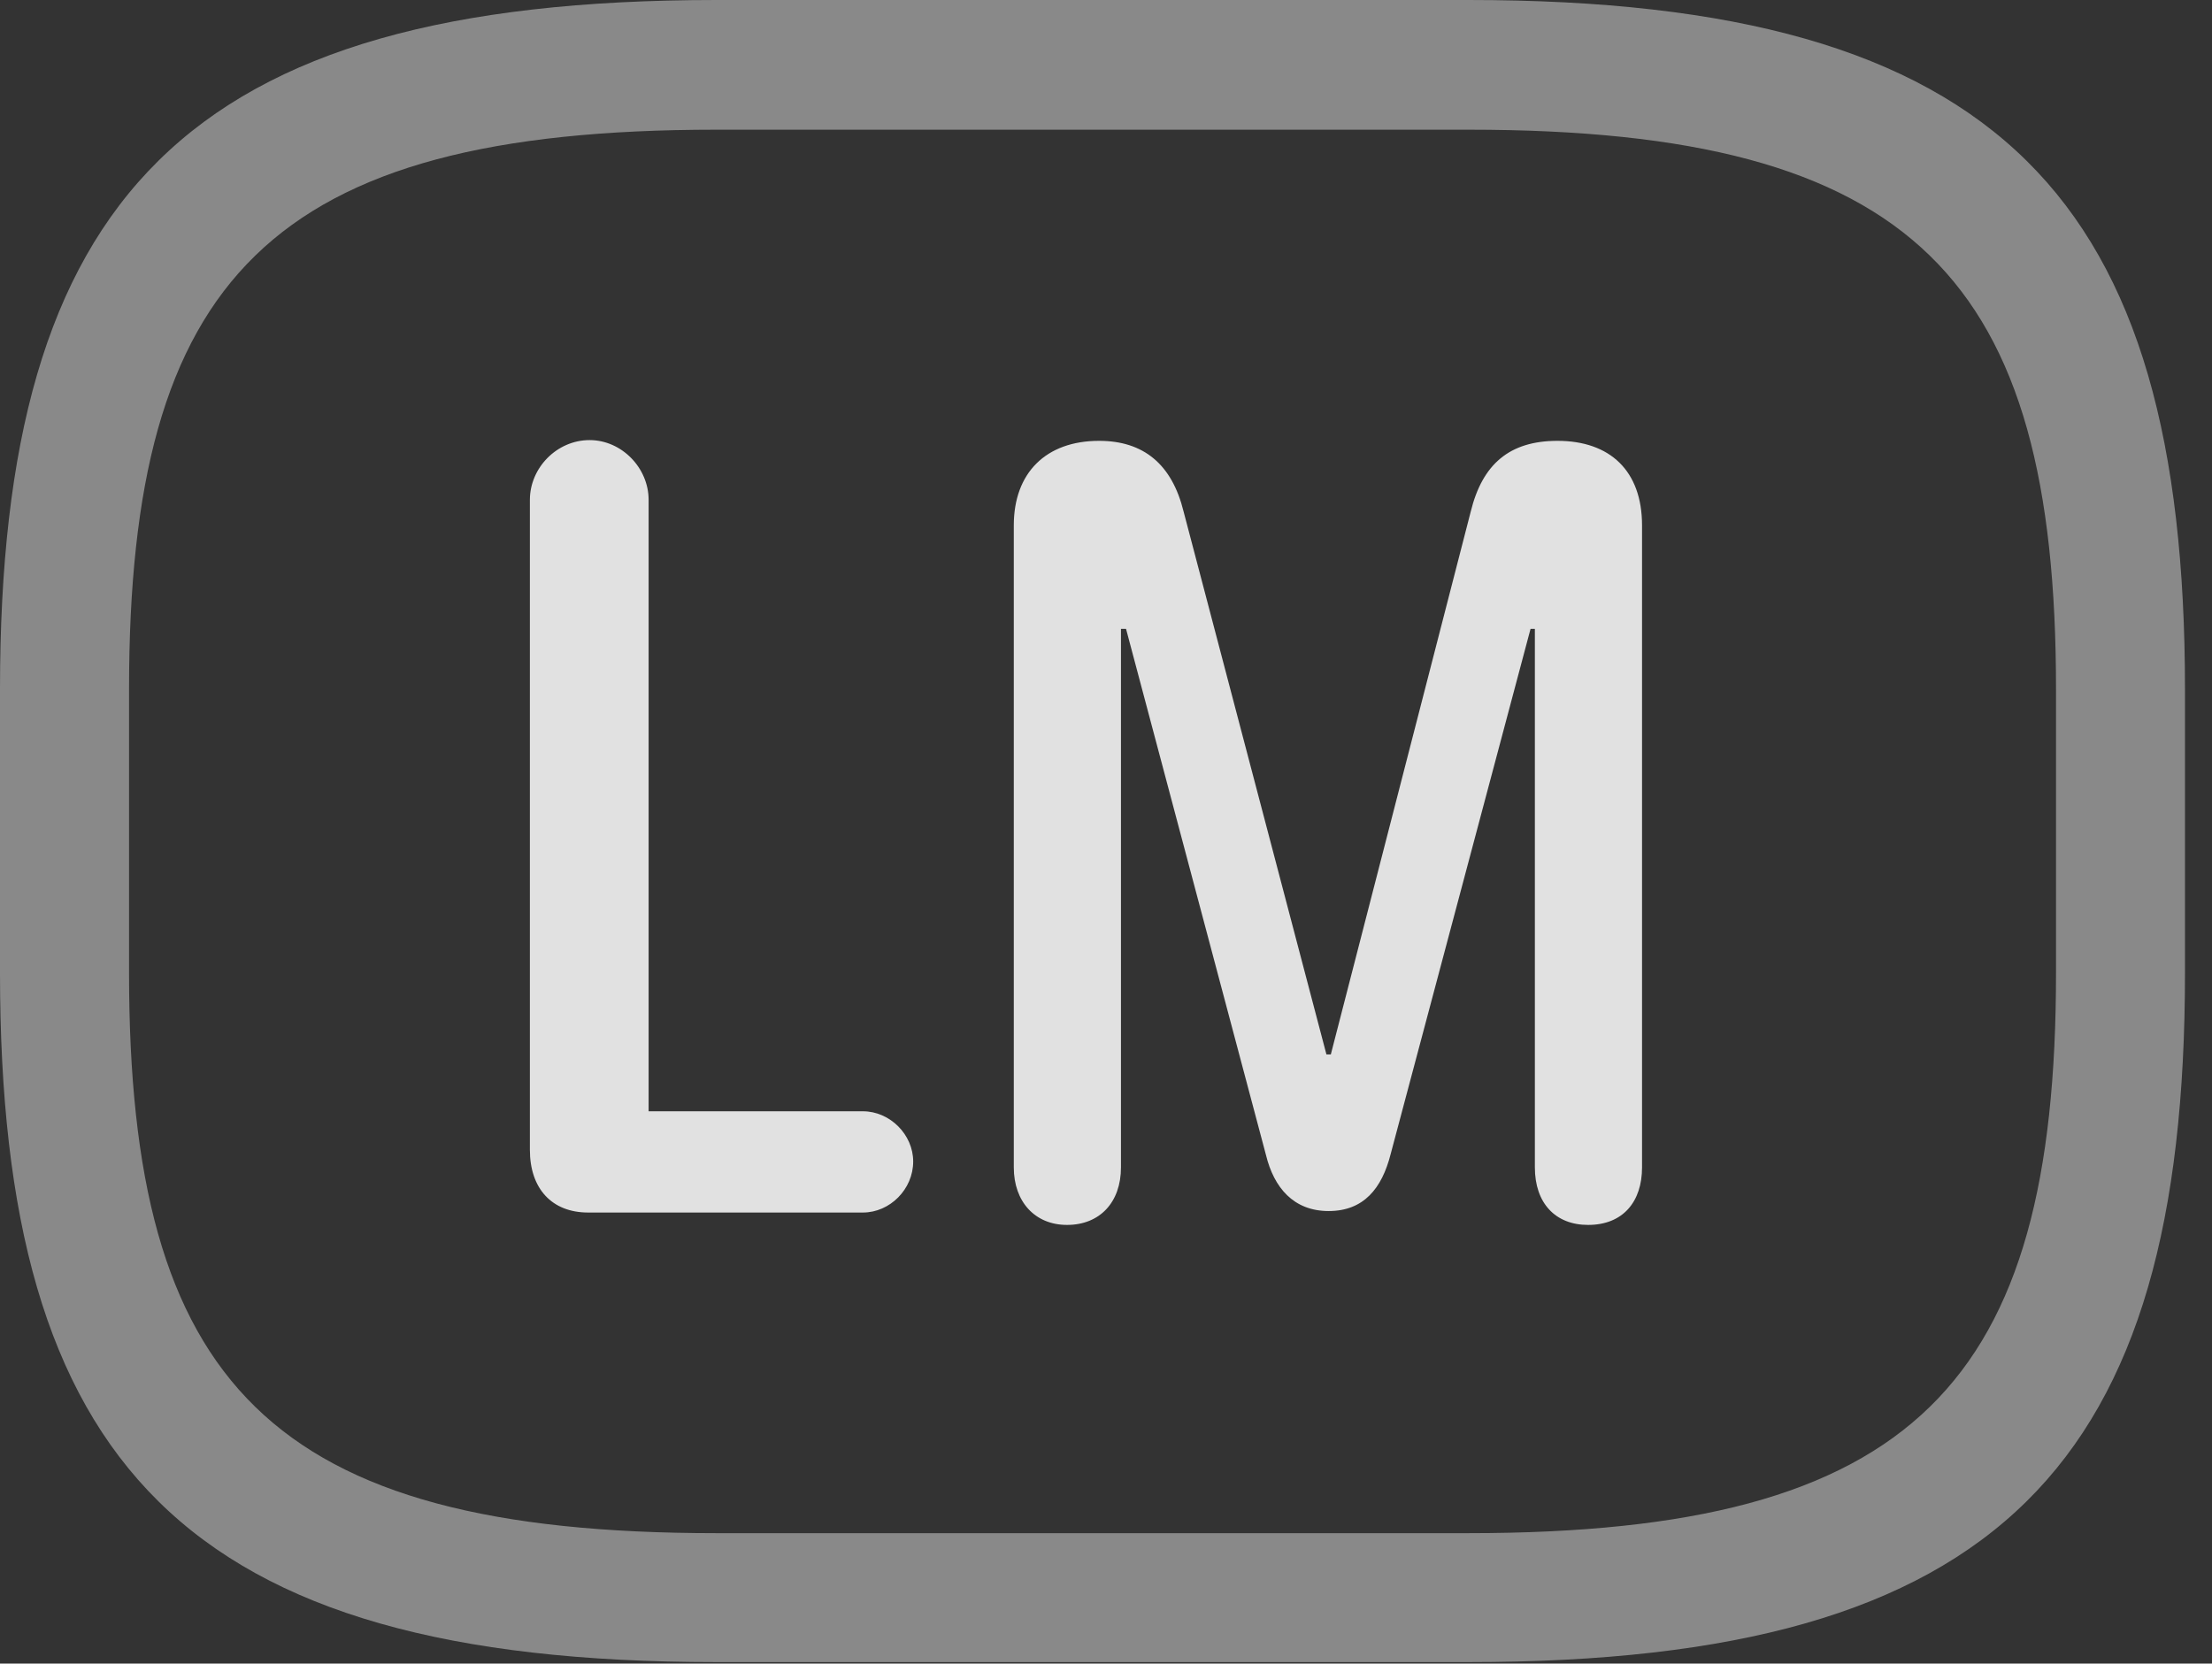 <?xml version="1.0" encoding="UTF-8"?>
<!--Generator: Apple Native CoreSVG 341-->
<!DOCTYPE svg
PUBLIC "-//W3C//DTD SVG 1.1//EN"
       "http://www.w3.org/Graphics/SVG/1.1/DTD/svg11.dtd">
<svg version="1.1" xmlns="http://www.w3.org/2000/svg" xmlns:xlink="http://www.w3.org/1999/xlink" viewBox="0 0 29.639 22.295">
 <rect x="0" y="0" width="29.639" height="22.295" fill="#333333" stroke="none"/>
 <g>
  <rect height="22.295" opacity="0" width="29.639" x="0" y="0"/>
  <path d="M9.6 22.275L19.678 22.275C26.816 22.275 29.277 19.609 29.277 13.037L29.277 9.238C29.277 2.666 26.816 0 19.678 0L9.6 0C2.461 0 0 2.666 0 9.238L0 13.037C0 19.609 2.461 22.275 9.6 22.275ZM9.6 20.547C3.613 20.547 1.729 18.535 1.729 13.037L1.729 9.238C1.729 3.74 3.613 1.738 9.6 1.738L19.678 1.738C25.664 1.738 27.549 3.74 27.549 9.238L27.549 13.037C27.549 18.535 25.664 20.547 19.678 20.547Z" fill="white" fill-opacity="0.425"/>
  <path d="M7.881 16.25L11.562 16.25C11.924 16.25 12.236 15.938 12.236 15.566C12.236 15.205 11.924 14.893 11.562 14.893L8.691 14.893L8.691 6.699C8.691 6.27 8.33 5.898 7.9 5.898C7.461 5.898 7.1 6.27 7.1 6.699L7.1 15.41C7.1 15.928 7.393 16.25 7.881 16.25ZM14.297 16.416C14.736 16.416 15.02 16.113 15.02 15.645L15.02 8.428L15.088 8.428L16.963 15.479C17.07 15.918 17.334 16.23 17.803 16.23C18.271 16.23 18.516 15.928 18.633 15.469L20.508 8.428L20.566 8.428L20.566 15.645C20.566 16.123 20.84 16.416 21.279 16.416C21.748 16.416 22.002 16.104 22.002 15.645L22.002 7.041C22.002 6.309 21.572 5.908 20.869 5.908C20.225 5.908 19.863 6.221 19.707 6.855L17.832 14.131L17.773 14.131L15.859 6.855C15.703 6.221 15.322 5.908 14.727 5.908C14.014 5.908 13.584 6.338 13.584 7.041L13.584 15.645C13.584 16.104 13.867 16.416 14.297 16.416Z" fill="white" fill-opacity="0.85"/>
 </g>
</svg>
